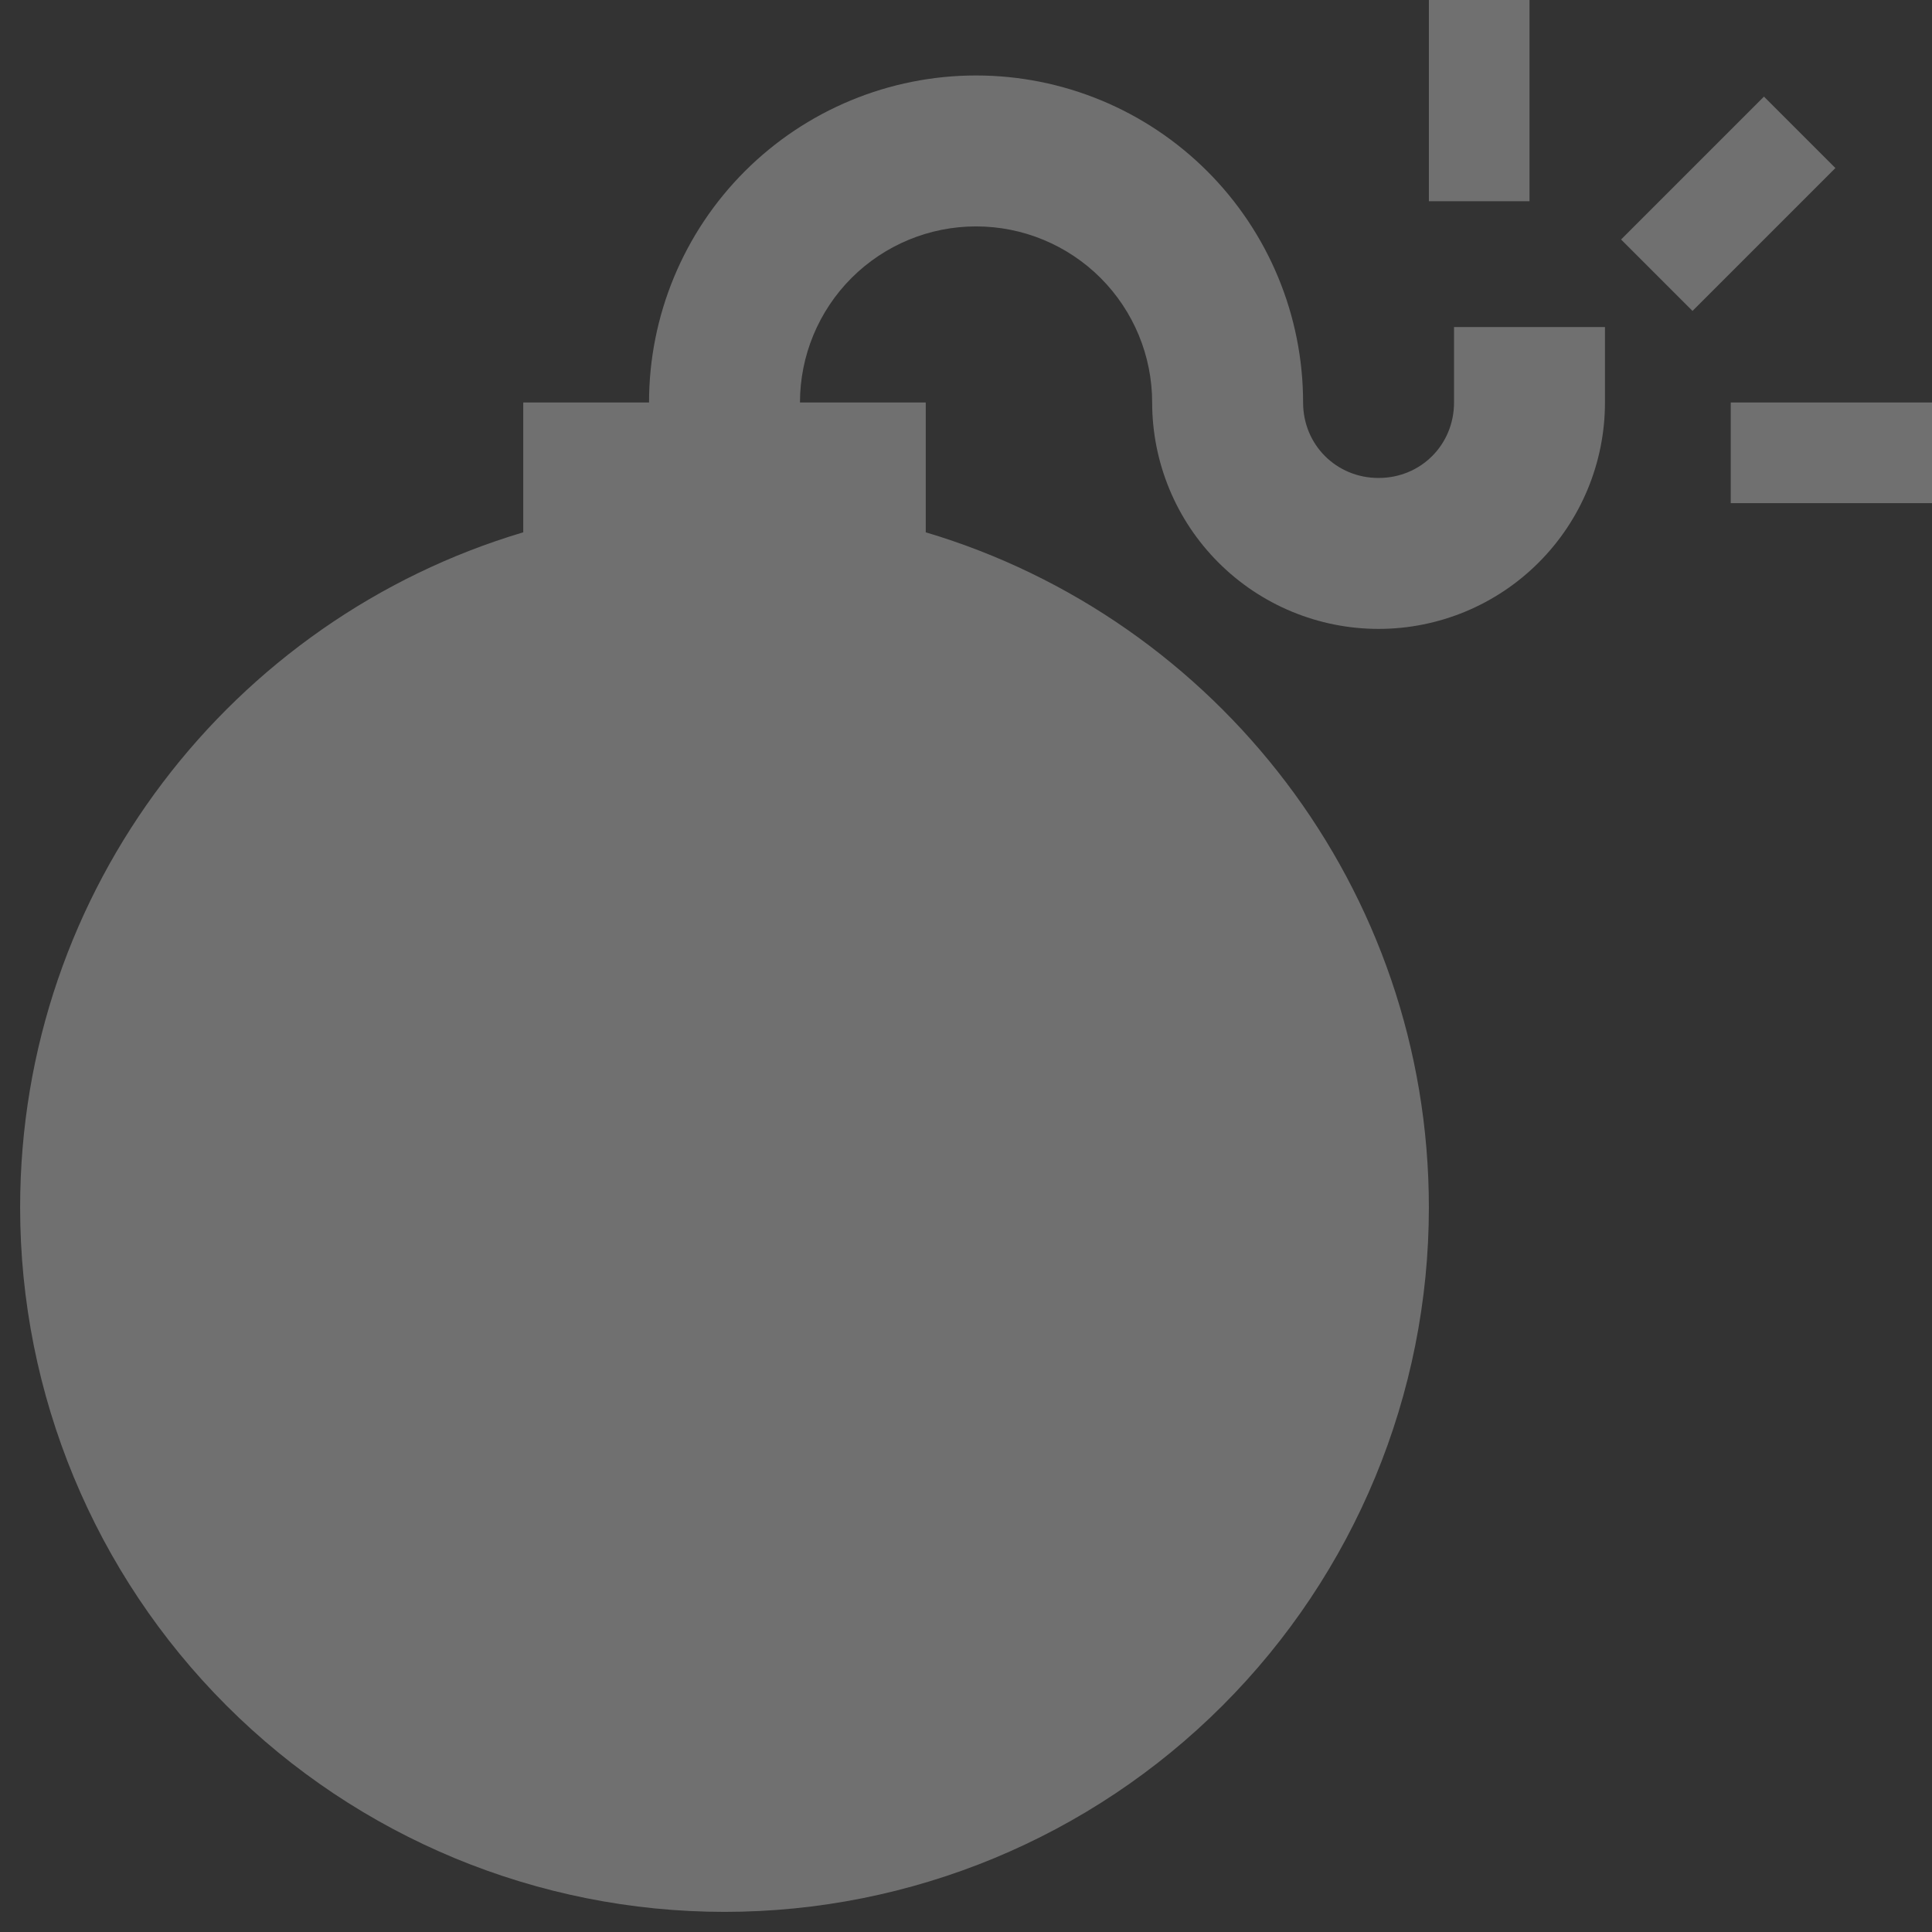 <svg width="48" height="48" viewBox="0 0 48 48" fill="none" xmlns="http://www.w3.org/2000/svg">
<rect x="0" y="0" width="48" height="48" fill="#333333" stroke="none"/>
<g opacity="0.3">
<path d="M16.125 10C16.125 7.845 16.981 5.778 18.505 4.255C20.029 2.731 22.095 1.875 24.25 1.875C26.405 1.875 28.471 2.731 29.995 4.255C31.519 5.778 32.375 7.845 32.375 10C32.375 11.05 33.2 11.875 34.25 11.875C35.3 11.875 36.125 11.05 36.125 10V8.125H39.875V10C39.875 11.492 39.282 12.923 38.227 13.977C37.173 15.032 35.742 15.625 34.25 15.625C32.758 15.625 31.327 15.032 30.273 13.977C29.218 12.923 28.625 11.492 28.625 10C28.625 8.84 28.164 7.727 27.344 6.906C26.523 6.086 25.41 5.625 24.25 5.625C23.09 5.625 21.977 6.086 21.156 6.906C20.336 7.727 19.875 8.84 19.875 10H23V13.225C30.225 15.375 35.5 22.075 35.5 30C35.5 34.641 33.656 39.093 30.374 42.374C27.093 45.656 22.641 47.5 18 47.5C13.359 47.5 8.908 45.656 5.626 42.374C2.344 39.093 0.5 34.641 0.5 30C0.5 22.075 5.775 15.375 13 13.225V10H16.125ZM43 10H48V12.5H43V10ZM35.5 5V0H38V5H35.5ZM40.275 5.95L43.825 2.4L45.6 4.175L42.05 7.725L40.275 5.95Z" fill="white"/>
</g>
</svg>
